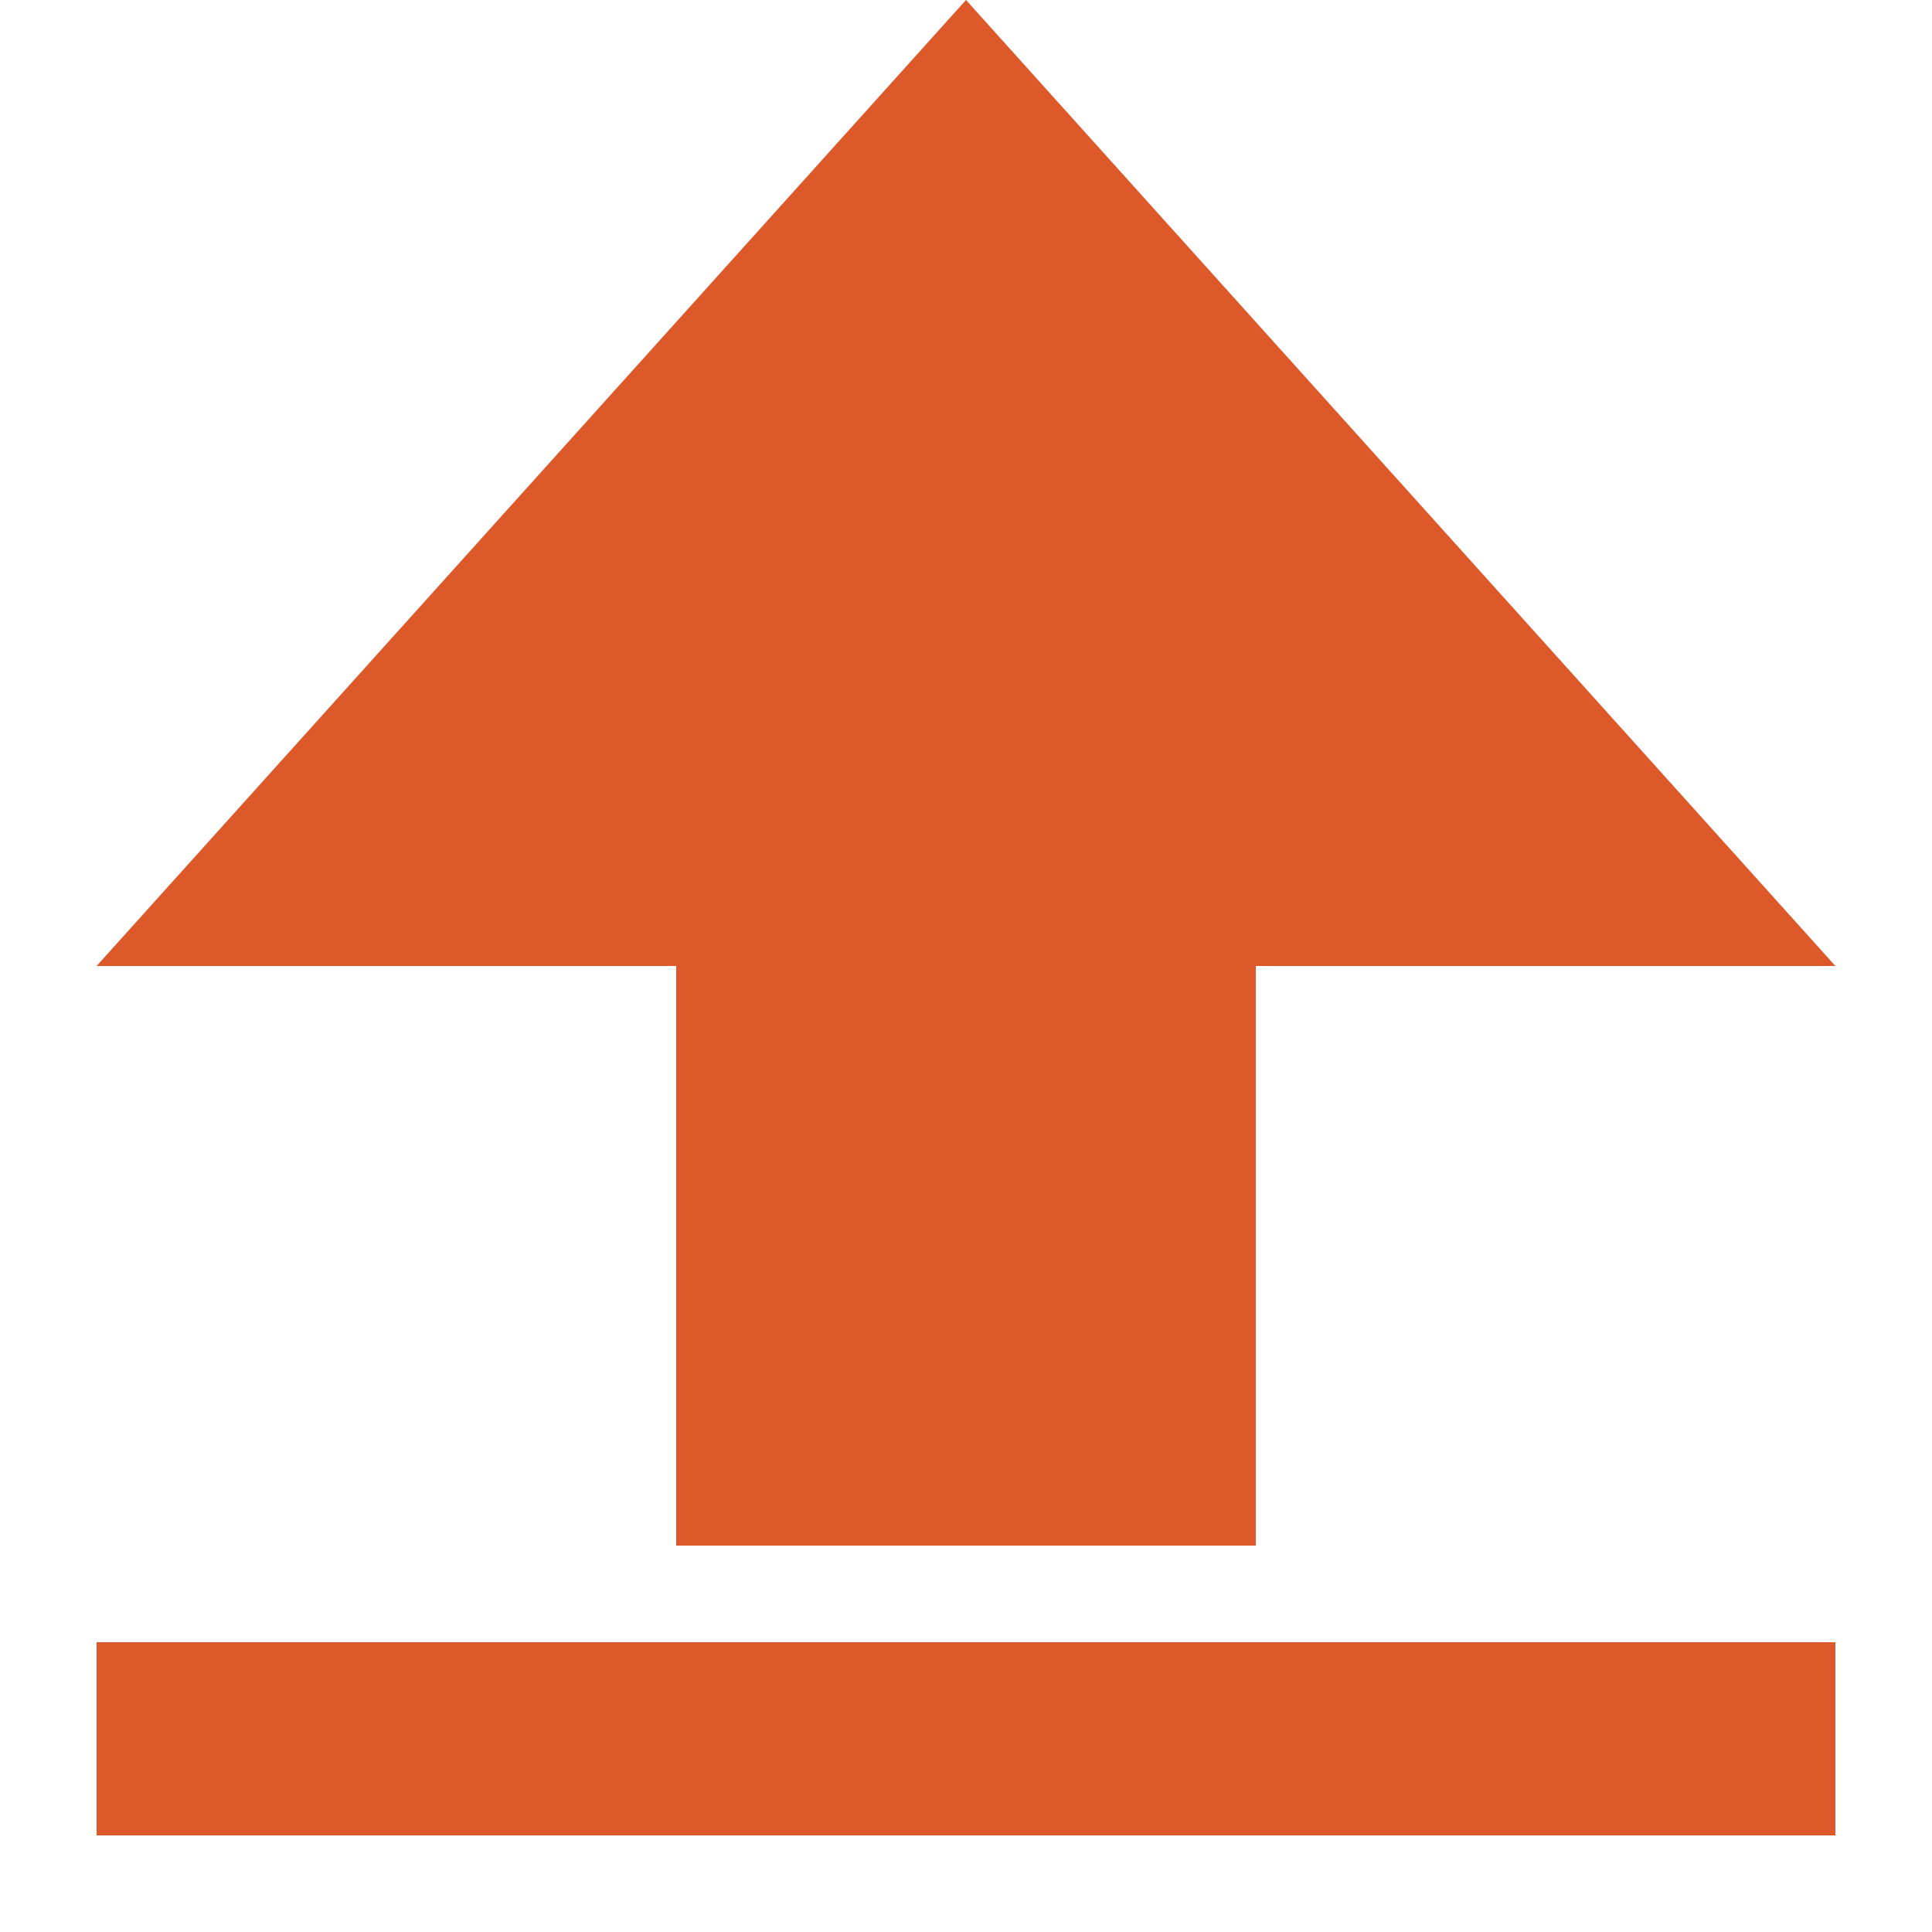 <svg xmlns="http://www.w3.org/2000/svg" width="100" height="100" viewBox="0 0 100 100" fill="none">
<path d="M 5 90 H 95" stroke="#dd5929" stroke-width="10"/>
<path d="M 35 80 v -30 h -30 L50 0 L95 50 h -30 v 30 Z" fill="#dd5929"/>
</svg>